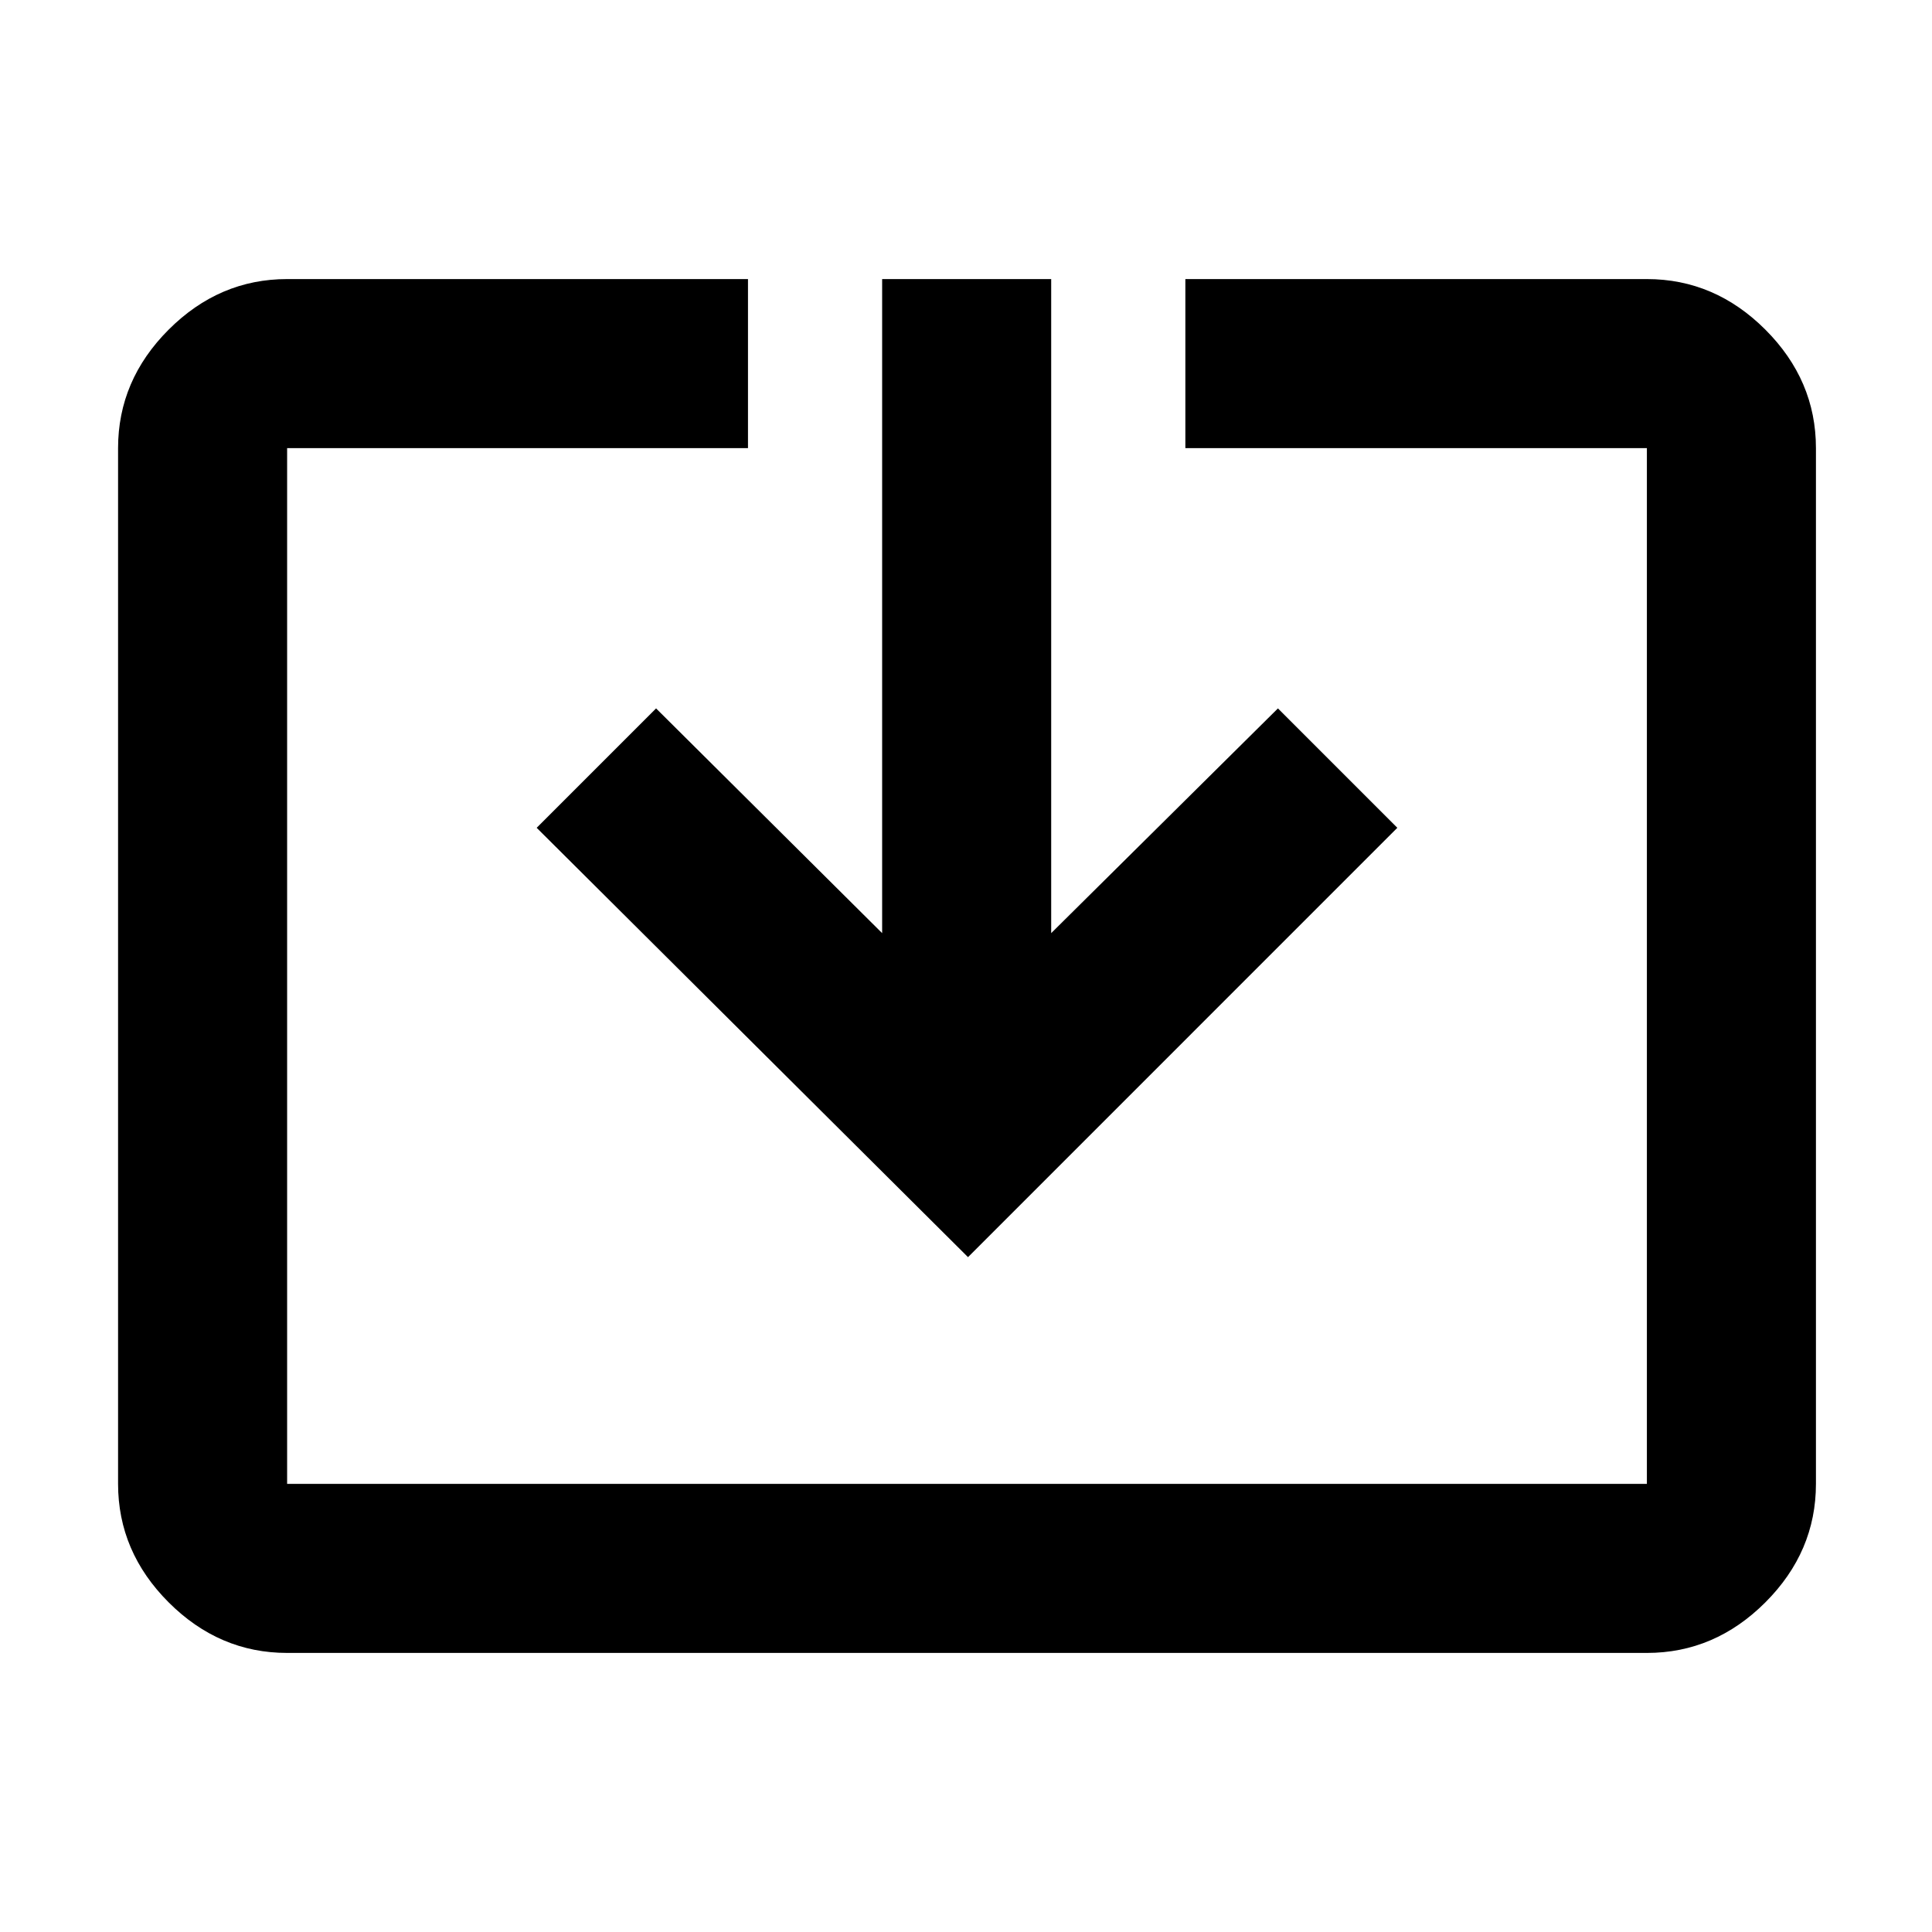 <svg xmlns="http://www.w3.org/2000/svg" height="40" viewBox="0 -960 960 960" width="40"><path d="M142.67-138.67q-33.73 0-58.87-25.13-25.13-25.14-25.13-58.87v-514.66q0-33.73 25.13-58.87 25.14-25.13 58.87-25.13h229v84h-229v514.66h675.66v-514.66H589v-84h229.33q33.73 0 58.87 25.13 25.13 25.14 25.13 58.87v514.66q0 33.73-25.13 58.87-25.14 25.13-58.87 25.13H142.67ZM481-335.33 266.67-548.67 326-608l112.33 111.67v-325h84v325L635-608l59.33 59.33L481-335.33Z"/></svg>